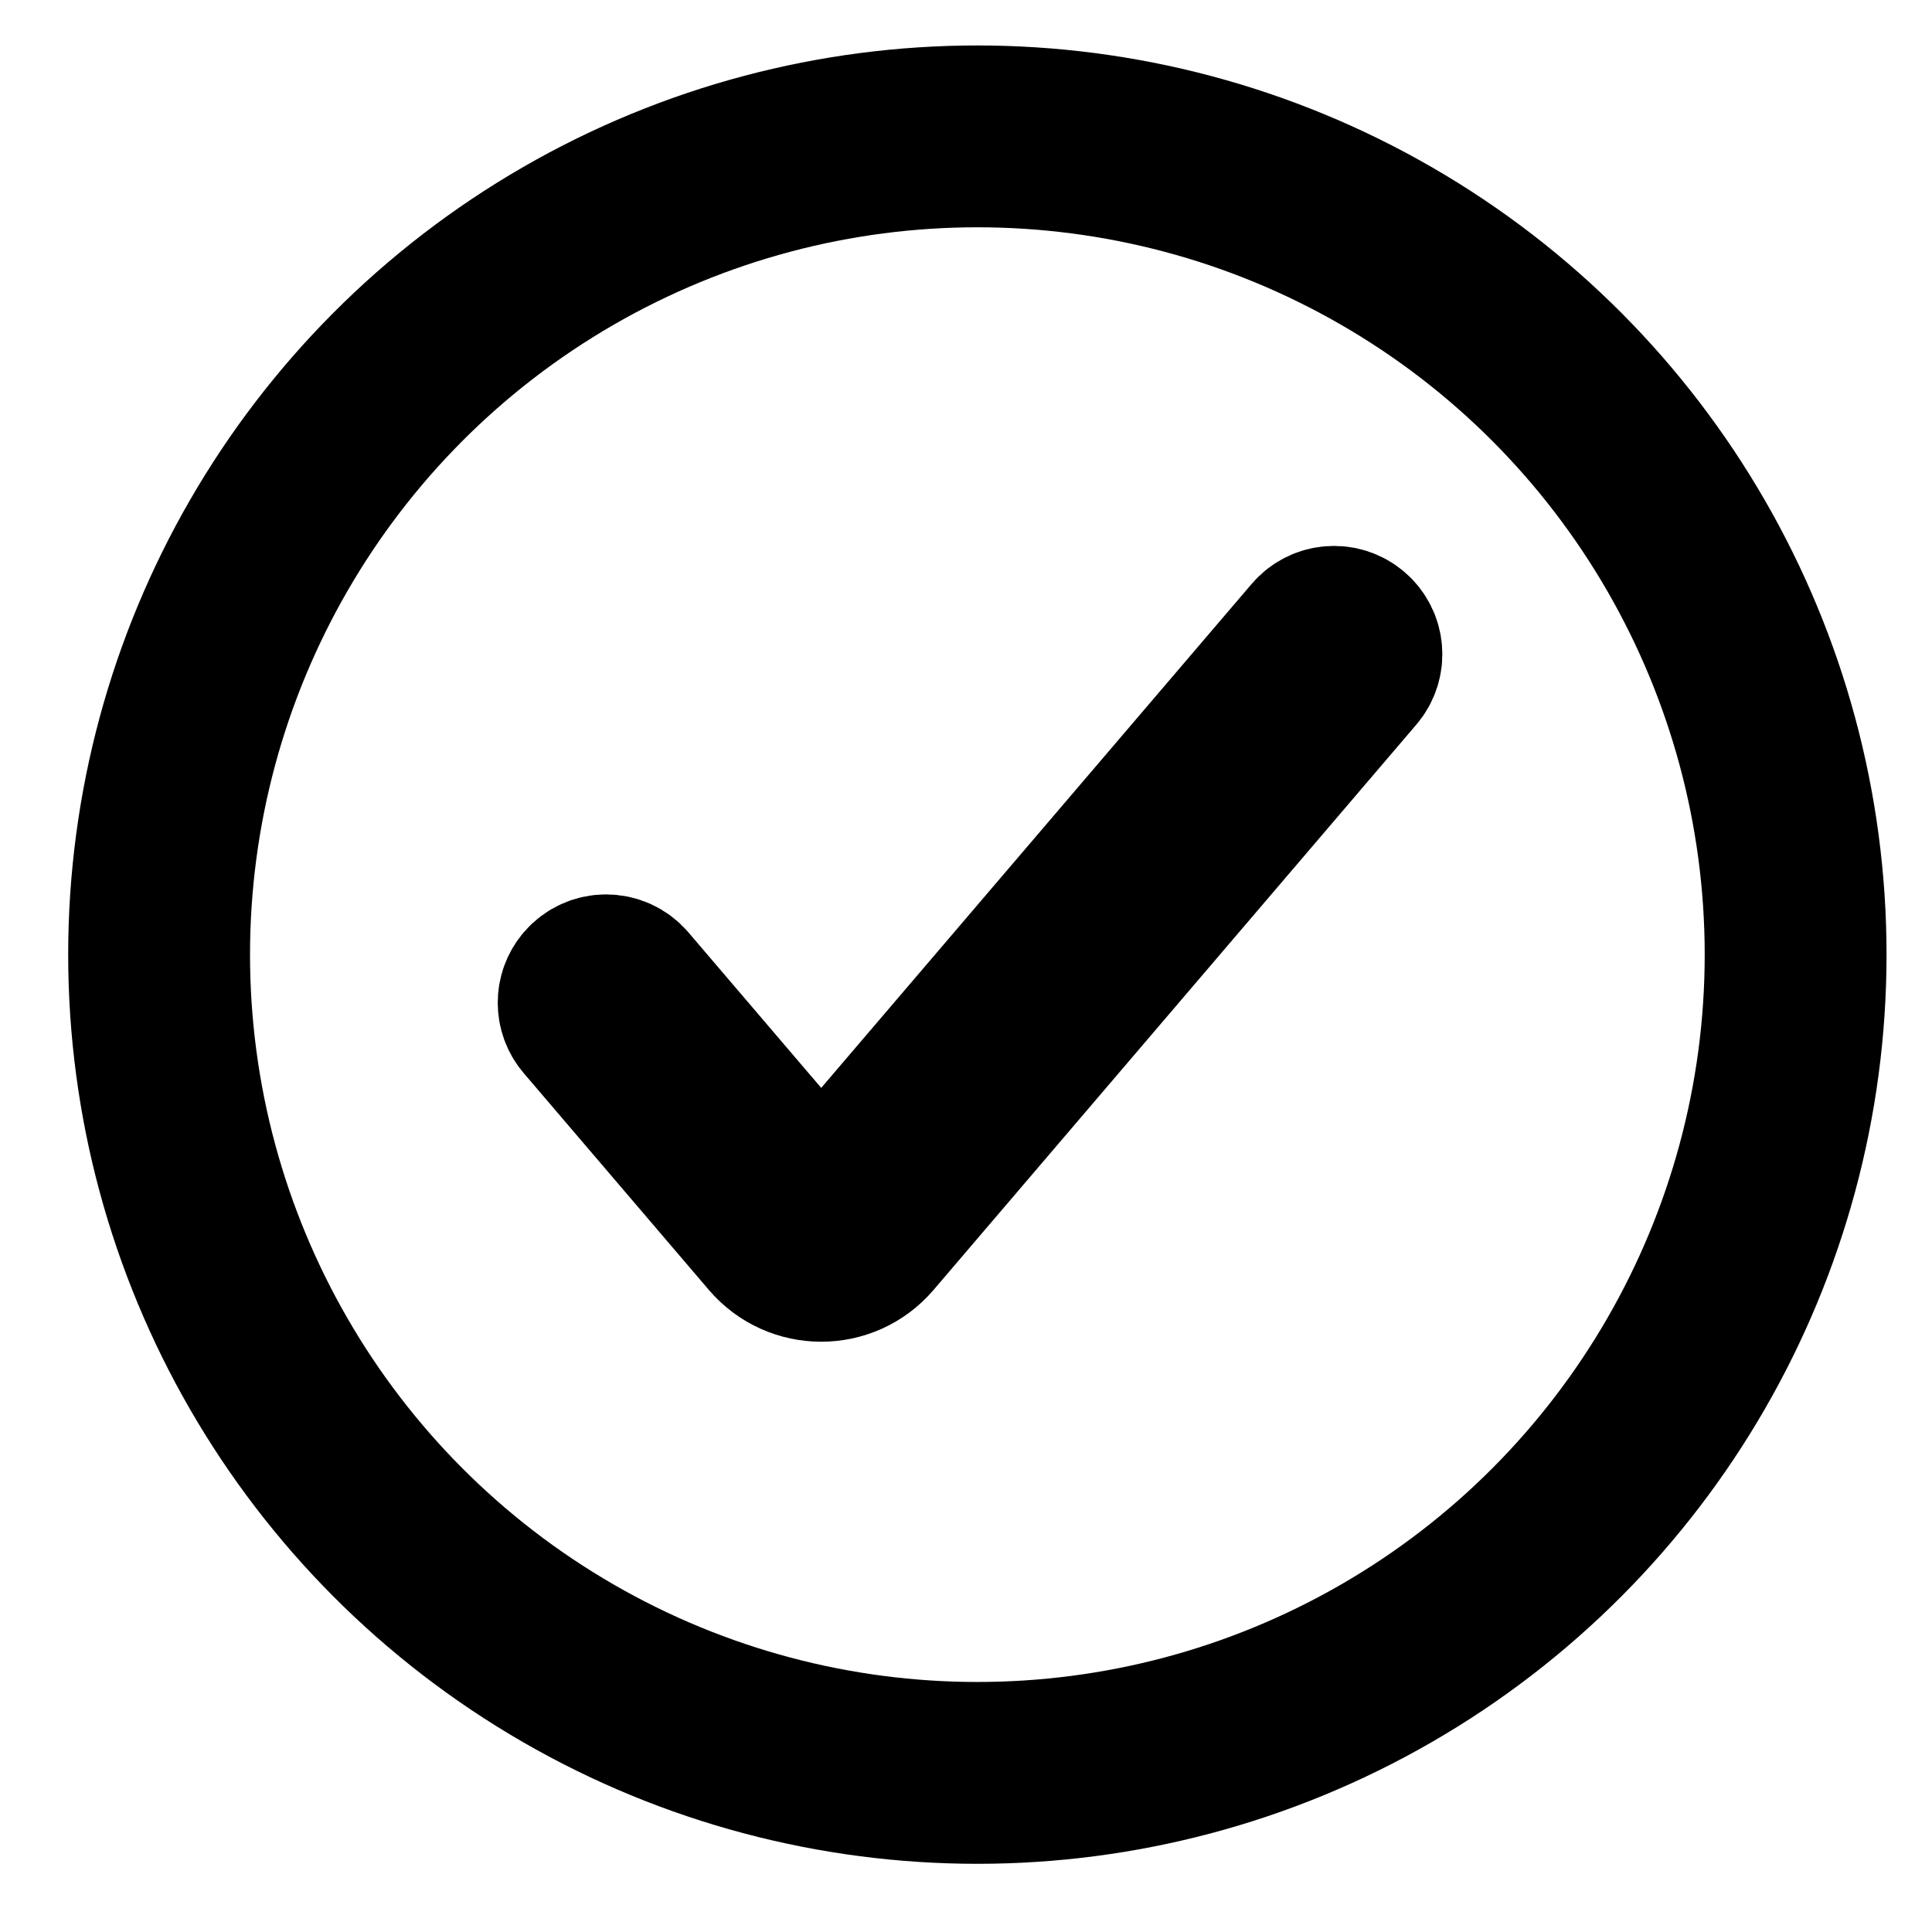 <svg width="85" height="85" viewBox="0 0 85 85" fill="none" xmlns="http://www.w3.org/2000/svg">
<rect width="85" height="85" fill="white"/>
<path d="M59.513 27.822C58.982 27.368 58.183 27.431 57.73 27.962L38.411 50.581C37.213 51.983 35.046 51.983 33.848 50.58L27.627 43.295C27.122 42.703 26.207 42.703 25.702 43.294C25.297 43.768 25.297 44.465 25.702 44.939L33.848 54.478C35.046 55.881 37.213 55.881 38.411 54.479L59.653 29.605C60.107 29.074 60.044 28.275 59.513 27.822Z" fill="#292929" stroke="black" stroke-width="7"/>
<circle cx="43" cy="42" r="36" stroke="black" stroke-width="8"/>
</svg>
